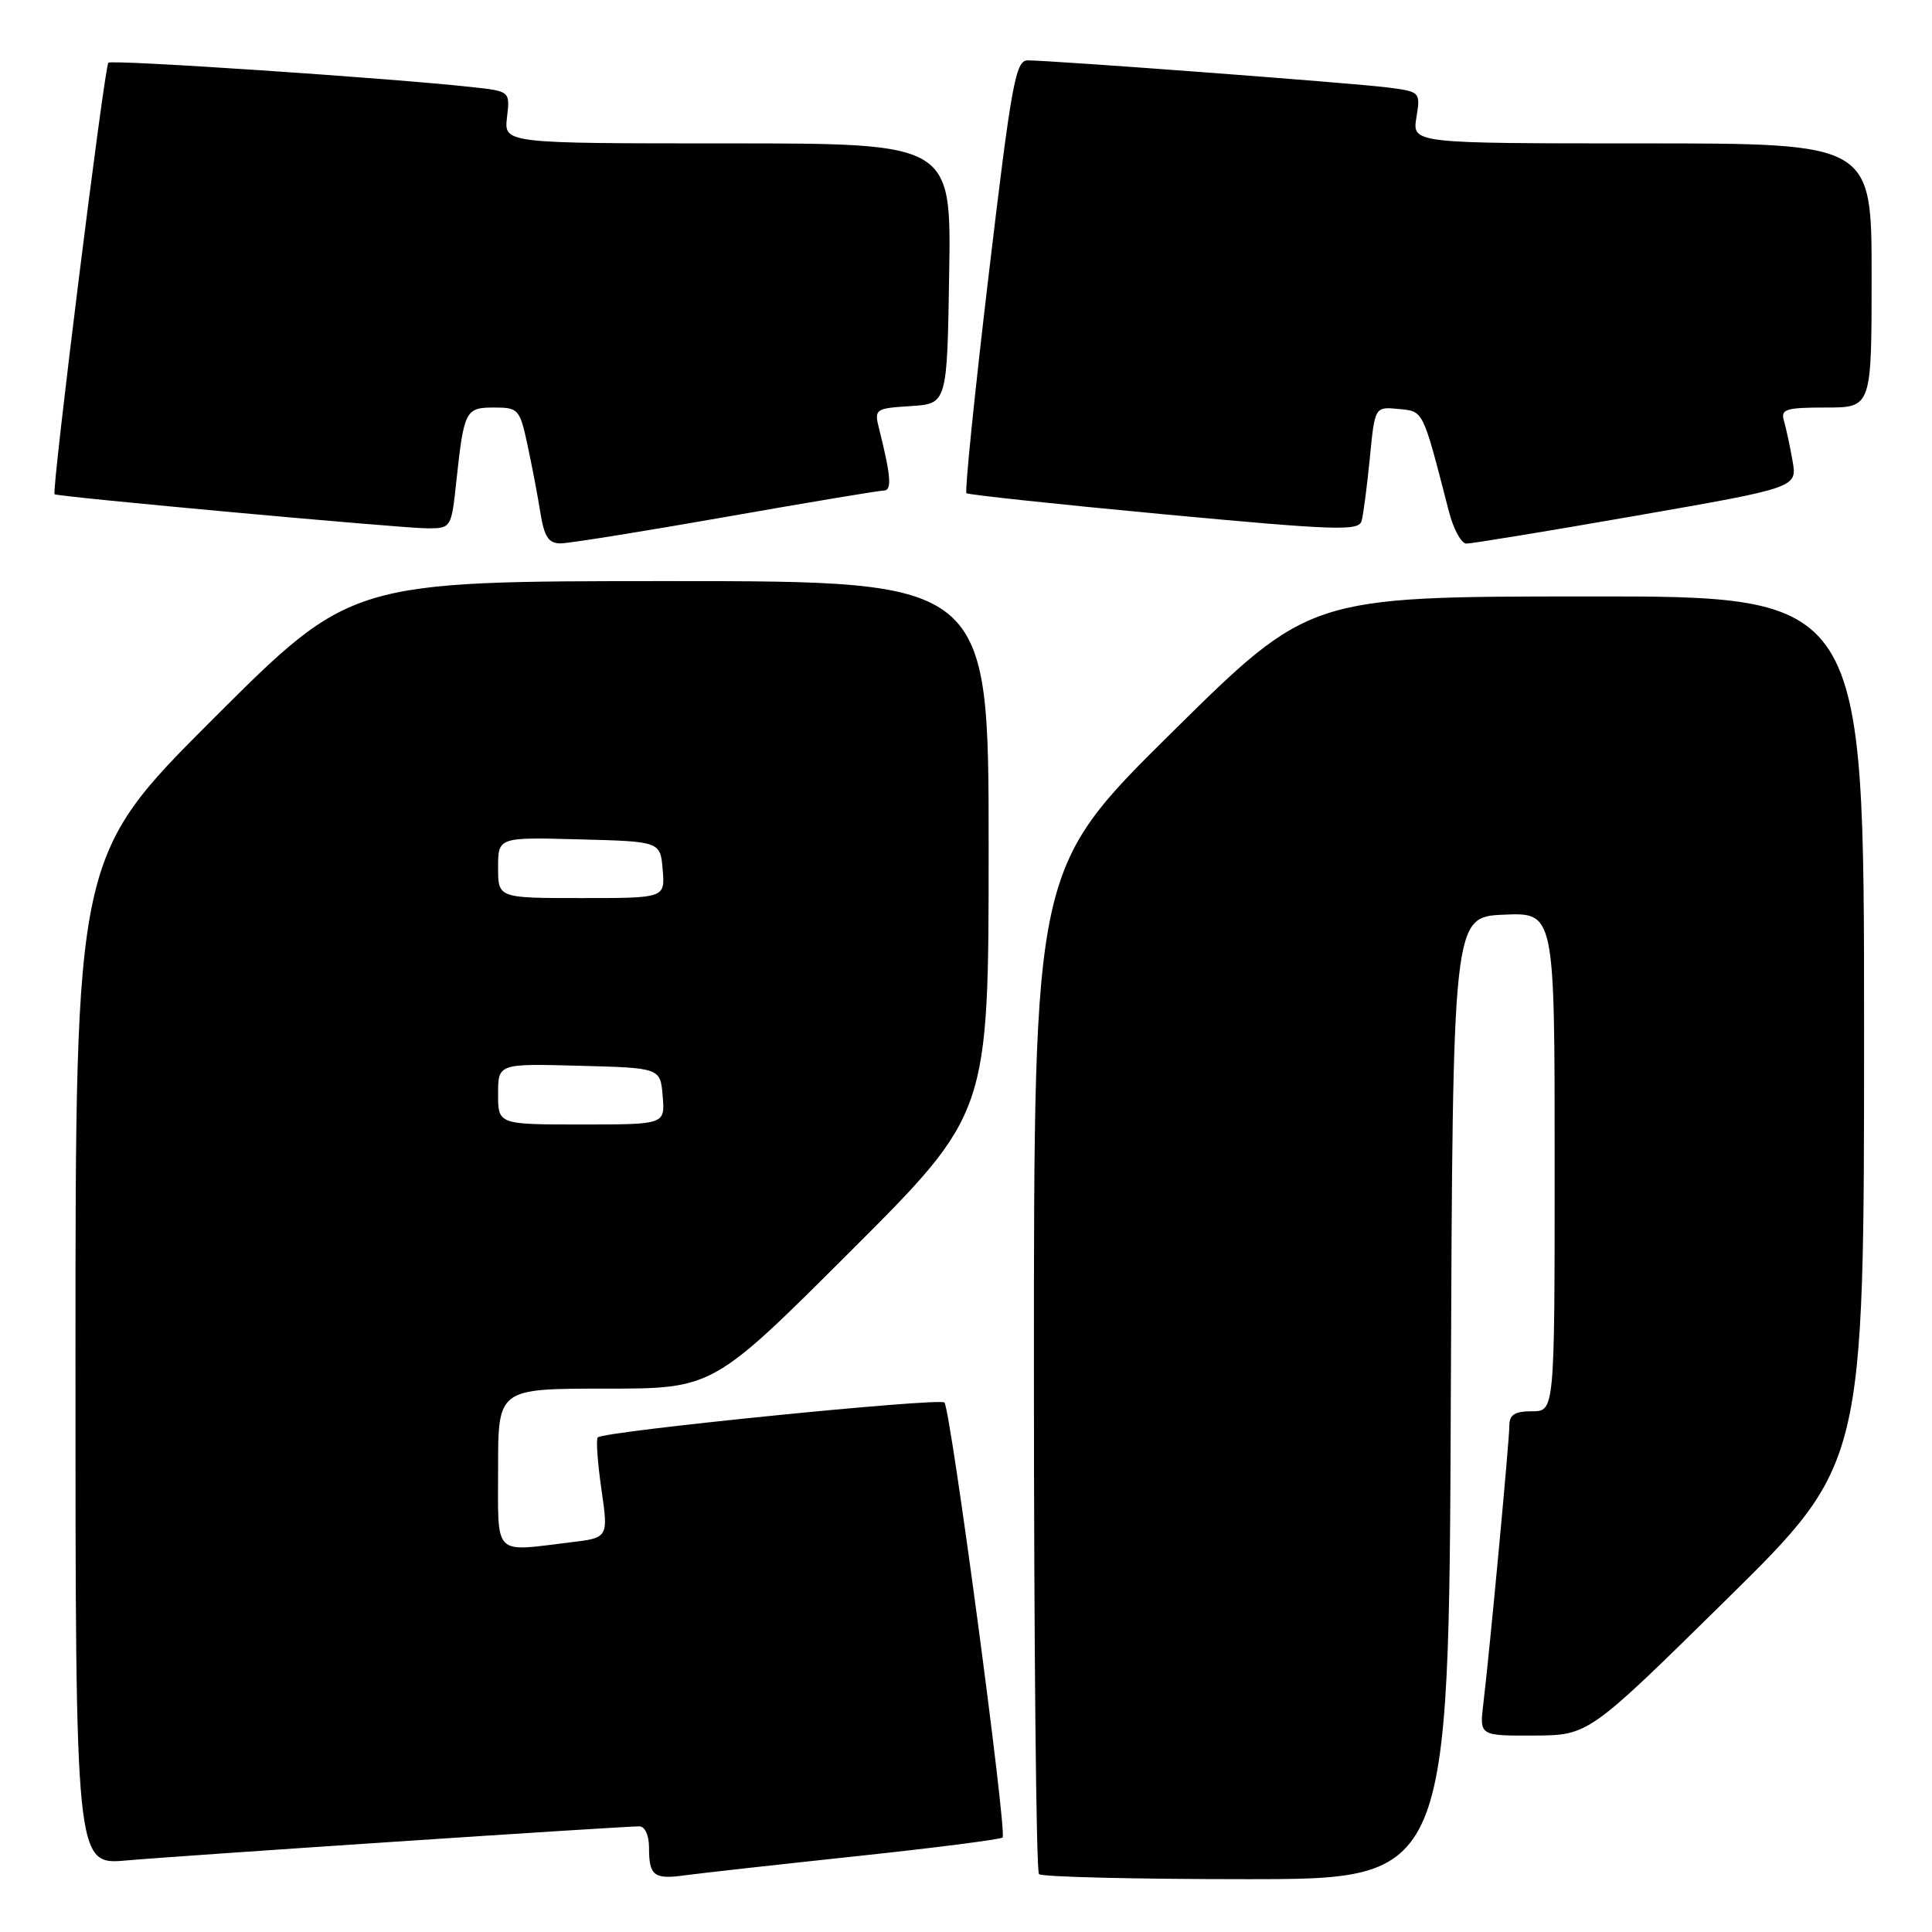 <?xml version="1.0" encoding="UTF-8" standalone="no"?>
<!DOCTYPE svg PUBLIC "-//W3C//DTD SVG 1.1//EN" "http://www.w3.org/Graphics/SVG/1.1/DTD/svg11.dtd" >
<svg xmlns="http://www.w3.org/2000/svg" xmlns:xlink="http://www.w3.org/1999/xlink" version="1.1" viewBox="0 0 256 256">
 <g >
 <path fill="currentColor"
d=" M 113.45 245.96 C 123.87 244.85 132.60 243.73 132.85 243.48 C 133.47 242.86 125.96 186.68 125.14 185.84 C 124.49 185.18 80.02 189.65 79.21 190.46 C 78.96 190.70 79.18 193.80 79.69 197.33 C 80.62 203.77 80.62 203.77 75.56 204.37 C 65.23 205.62 66.00 206.41 66.00 194.50 C 66.00 184.00 66.00 184.00 80.24 184.00 C 94.48 184.00 94.48 184.00 112.74 165.76 C 131.00 147.52 131.00 147.52 131.00 112.26 C 131.00 77.00 131.00 77.00 88.76 77.00 C 46.52 77.00 46.52 77.00 28.26 95.24 C 10.00 113.48 10.00 113.48 10.00 180.30 C 10.00 247.12 10.00 247.12 16.75 246.52 C 23.59 245.91 82.36 242.00 84.72 242.00 C 85.46 242.00 86.00 243.20 86.00 244.83 C 86.00 248.59 86.64 249.07 90.90 248.47 C 92.88 248.20 103.03 247.07 113.45 245.96 Z  M 192.24 185.25 C 192.50 121.50 192.50 121.50 199.25 121.20 C 206.00 120.91 206.00 120.91 206.00 153.95 C 206.00 187.00 206.00 187.00 203.00 187.00 C 200.74 187.00 200.00 187.46 200.00 188.86 C 200.00 190.85 197.40 218.68 196.55 225.75 C 196.04 230.00 196.04 230.00 203.27 229.97 C 210.50 229.93 210.50 229.93 228.75 211.96 C 247.00 193.99 247.00 193.99 247.00 136.49 C 247.00 79.00 247.00 79.00 210.25 79.03 C 173.50 79.05 173.50 79.05 155.25 97.08 C 137.00 115.12 137.00 115.12 137.00 181.39 C 137.00 217.84 137.30 247.97 137.67 248.33 C 138.03 248.70 150.41 249.00 165.16 249.00 C 191.99 249.00 191.99 249.00 192.24 185.25 Z  M 96.14 68.50 C 107.06 66.58 116.50 65.00 117.12 65.00 C 118.21 65.00 118.06 63.06 116.45 56.68 C 115.84 54.22 116.01 54.10 120.66 53.81 C 125.50 53.50 125.50 53.50 125.77 36.25 C 126.05 19.00 126.05 19.00 96.41 19.00 C 66.78 19.00 66.78 19.00 67.18 15.55 C 67.59 12.09 67.59 12.09 62.54 11.54 C 51.71 10.35 14.80 7.87 14.36 8.31 C 13.83 8.83 6.81 65.18 7.23 65.49 C 7.71 65.84 53.37 70.01 56.65 70.01 C 59.78 70.00 59.81 69.95 60.47 63.75 C 61.48 54.38 61.68 54.00 65.48 54.00 C 68.69 54.00 68.88 54.21 69.90 58.98 C 70.49 61.71 71.26 65.76 71.61 67.98 C 72.12 71.13 72.69 72.00 74.27 72.00 C 75.38 72.00 85.22 70.42 96.14 68.50 Z  M 216.82 68.33 C 238.15 64.61 238.15 64.61 237.52 61.06 C 237.18 59.10 236.66 56.71 236.38 55.75 C 235.93 54.22 236.62 54.00 241.93 54.00 C 248.00 54.00 248.00 54.00 248.00 36.50 C 248.00 19.00 248.00 19.00 217.56 19.00 C 187.13 19.00 187.13 19.00 187.68 15.58 C 188.23 12.18 188.20 12.15 183.87 11.59 C 179.39 11.01 139.39 8.00 136.17 8.00 C 134.57 8.00 134.02 11.03 131.00 36.48 C 129.14 52.14 127.82 65.13 128.06 65.35 C 128.30 65.56 140.09 66.82 154.25 68.15 C 177.07 70.28 180.05 70.38 180.42 69.03 C 180.65 68.19 181.14 64.44 181.51 60.69 C 182.17 53.89 182.17 53.89 185.31 54.19 C 188.66 54.52 188.46 54.11 191.98 67.75 C 192.58 70.09 193.62 72.01 194.29 72.03 C 194.95 72.04 205.10 70.38 216.82 68.33 Z  M 66.00 144.97 C 66.00 140.93 66.00 140.93 76.75 141.22 C 87.50 141.50 87.50 141.50 87.81 145.25 C 88.12 149.00 88.12 149.00 77.06 149.00 C 66.00 149.00 66.00 149.00 66.00 144.97 Z  M 66.00 114.97 C 66.00 110.93 66.00 110.93 76.75 111.22 C 87.50 111.50 87.50 111.50 87.81 115.25 C 88.12 119.00 88.12 119.00 77.06 119.00 C 66.00 119.00 66.00 119.00 66.00 114.97 Z "/>
</g>
</svg>